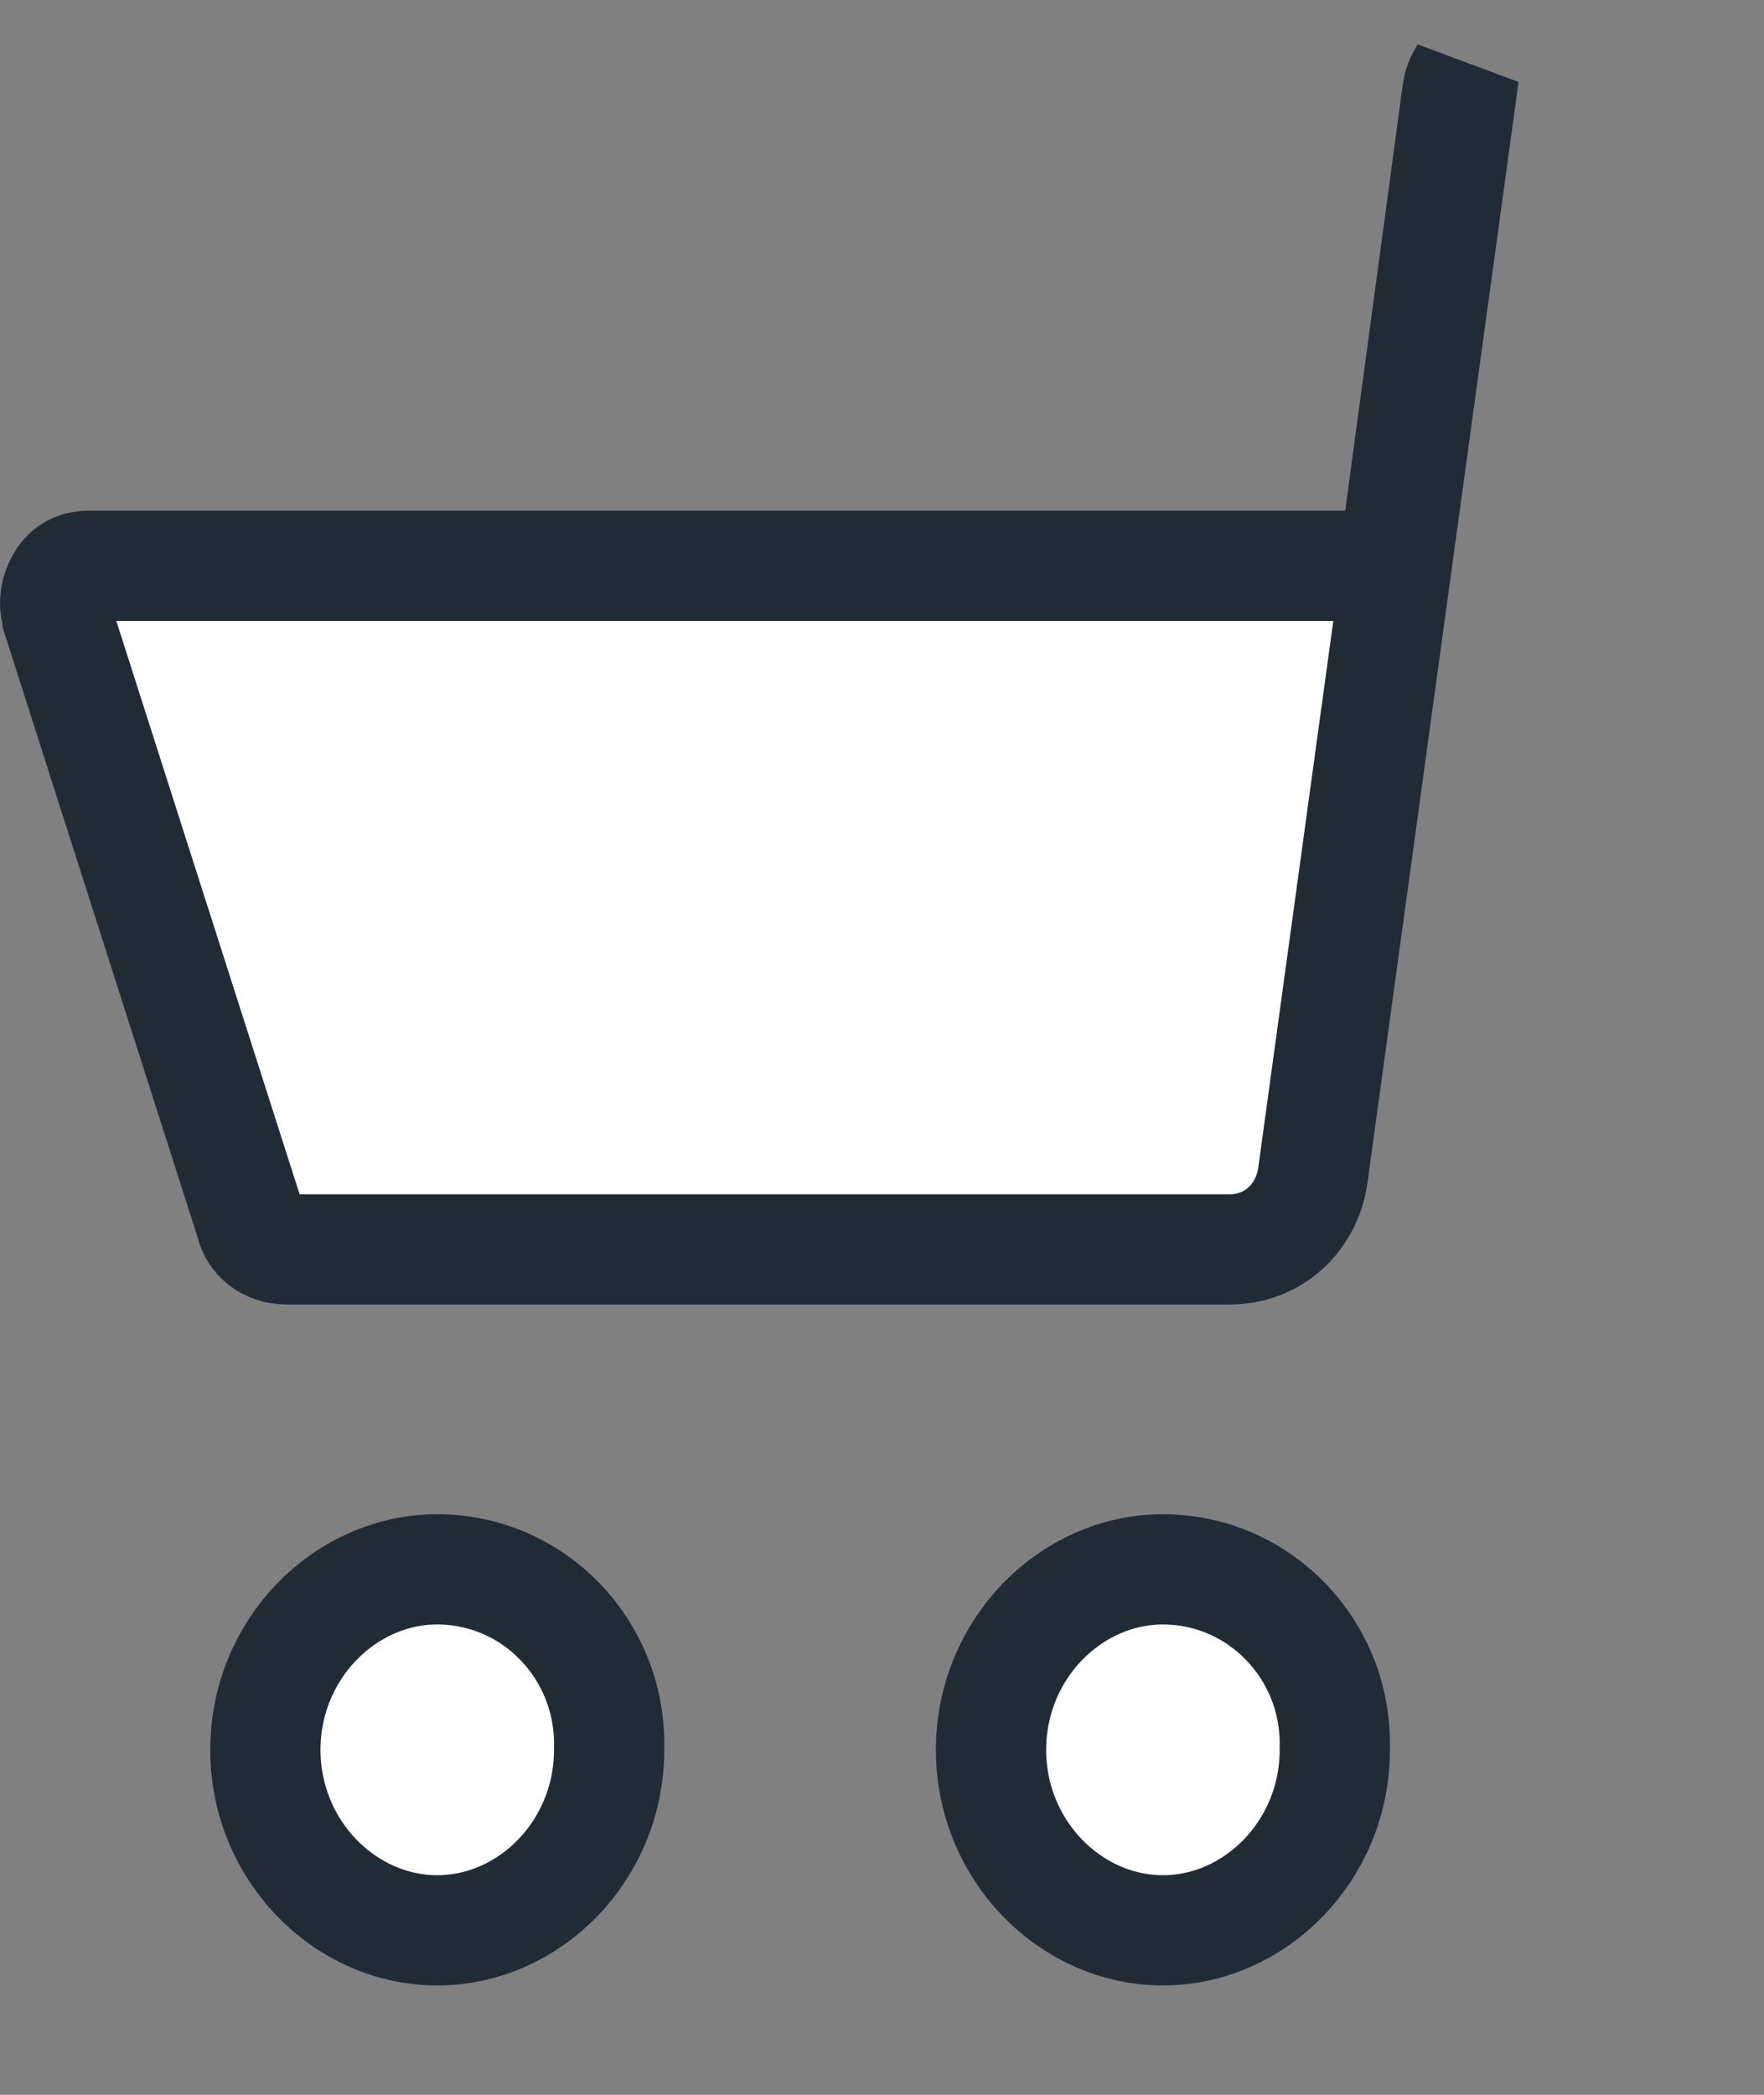 <svg width="16" height="19" viewBox="0 0 16 19" fill="none" xmlns="http://www.w3.org/2000/svg">
<rect x="0" y="0" width="16" height="19" fill="#808080" stroke="none"/>
<path d="M12.107 15.859L12.107 15.859V15.871C12.107 16.784 11.385 17.508 10.548 17.508C9.711 17.508 8.989 16.784 8.989 15.871C8.989 14.958 9.711 14.234 10.548 14.234C11.421 14.234 12.13 14.962 12.107 15.859Z" fill="white" stroke="#212B36"/>
<path d="M5.525 15.859L5.525 15.859V15.871C5.525 16.784 4.803 17.508 3.966 17.508C3.129 17.508 2.407 16.784 2.407 15.871C2.407 14.958 3.129 14.234 3.966 14.234C4.839 14.234 5.547 14.962 5.525 15.859Z" fill="white" stroke="#212B36"/>
<path d="M13.219 0.835L13.219 0.834C13.227 0.776 13.248 0.722 13.278 0.676L13.243 0.934L11.909 10.652L11.909 10.653C11.854 11.058 11.535 11.332 11.157 11.332H2.603C2.424 11.332 2.307 11.222 2.276 11.097L2.272 11.081L2.267 11.065L0.522 5.607V5.595L0.508 5.536C0.488 5.457 0.505 5.341 0.575 5.242C0.622 5.176 0.699 5.132 0.805 5.132H12.201H12.638L12.697 4.699L13.219 0.835Z" fill="white" stroke="#212B36"/>
</svg>
